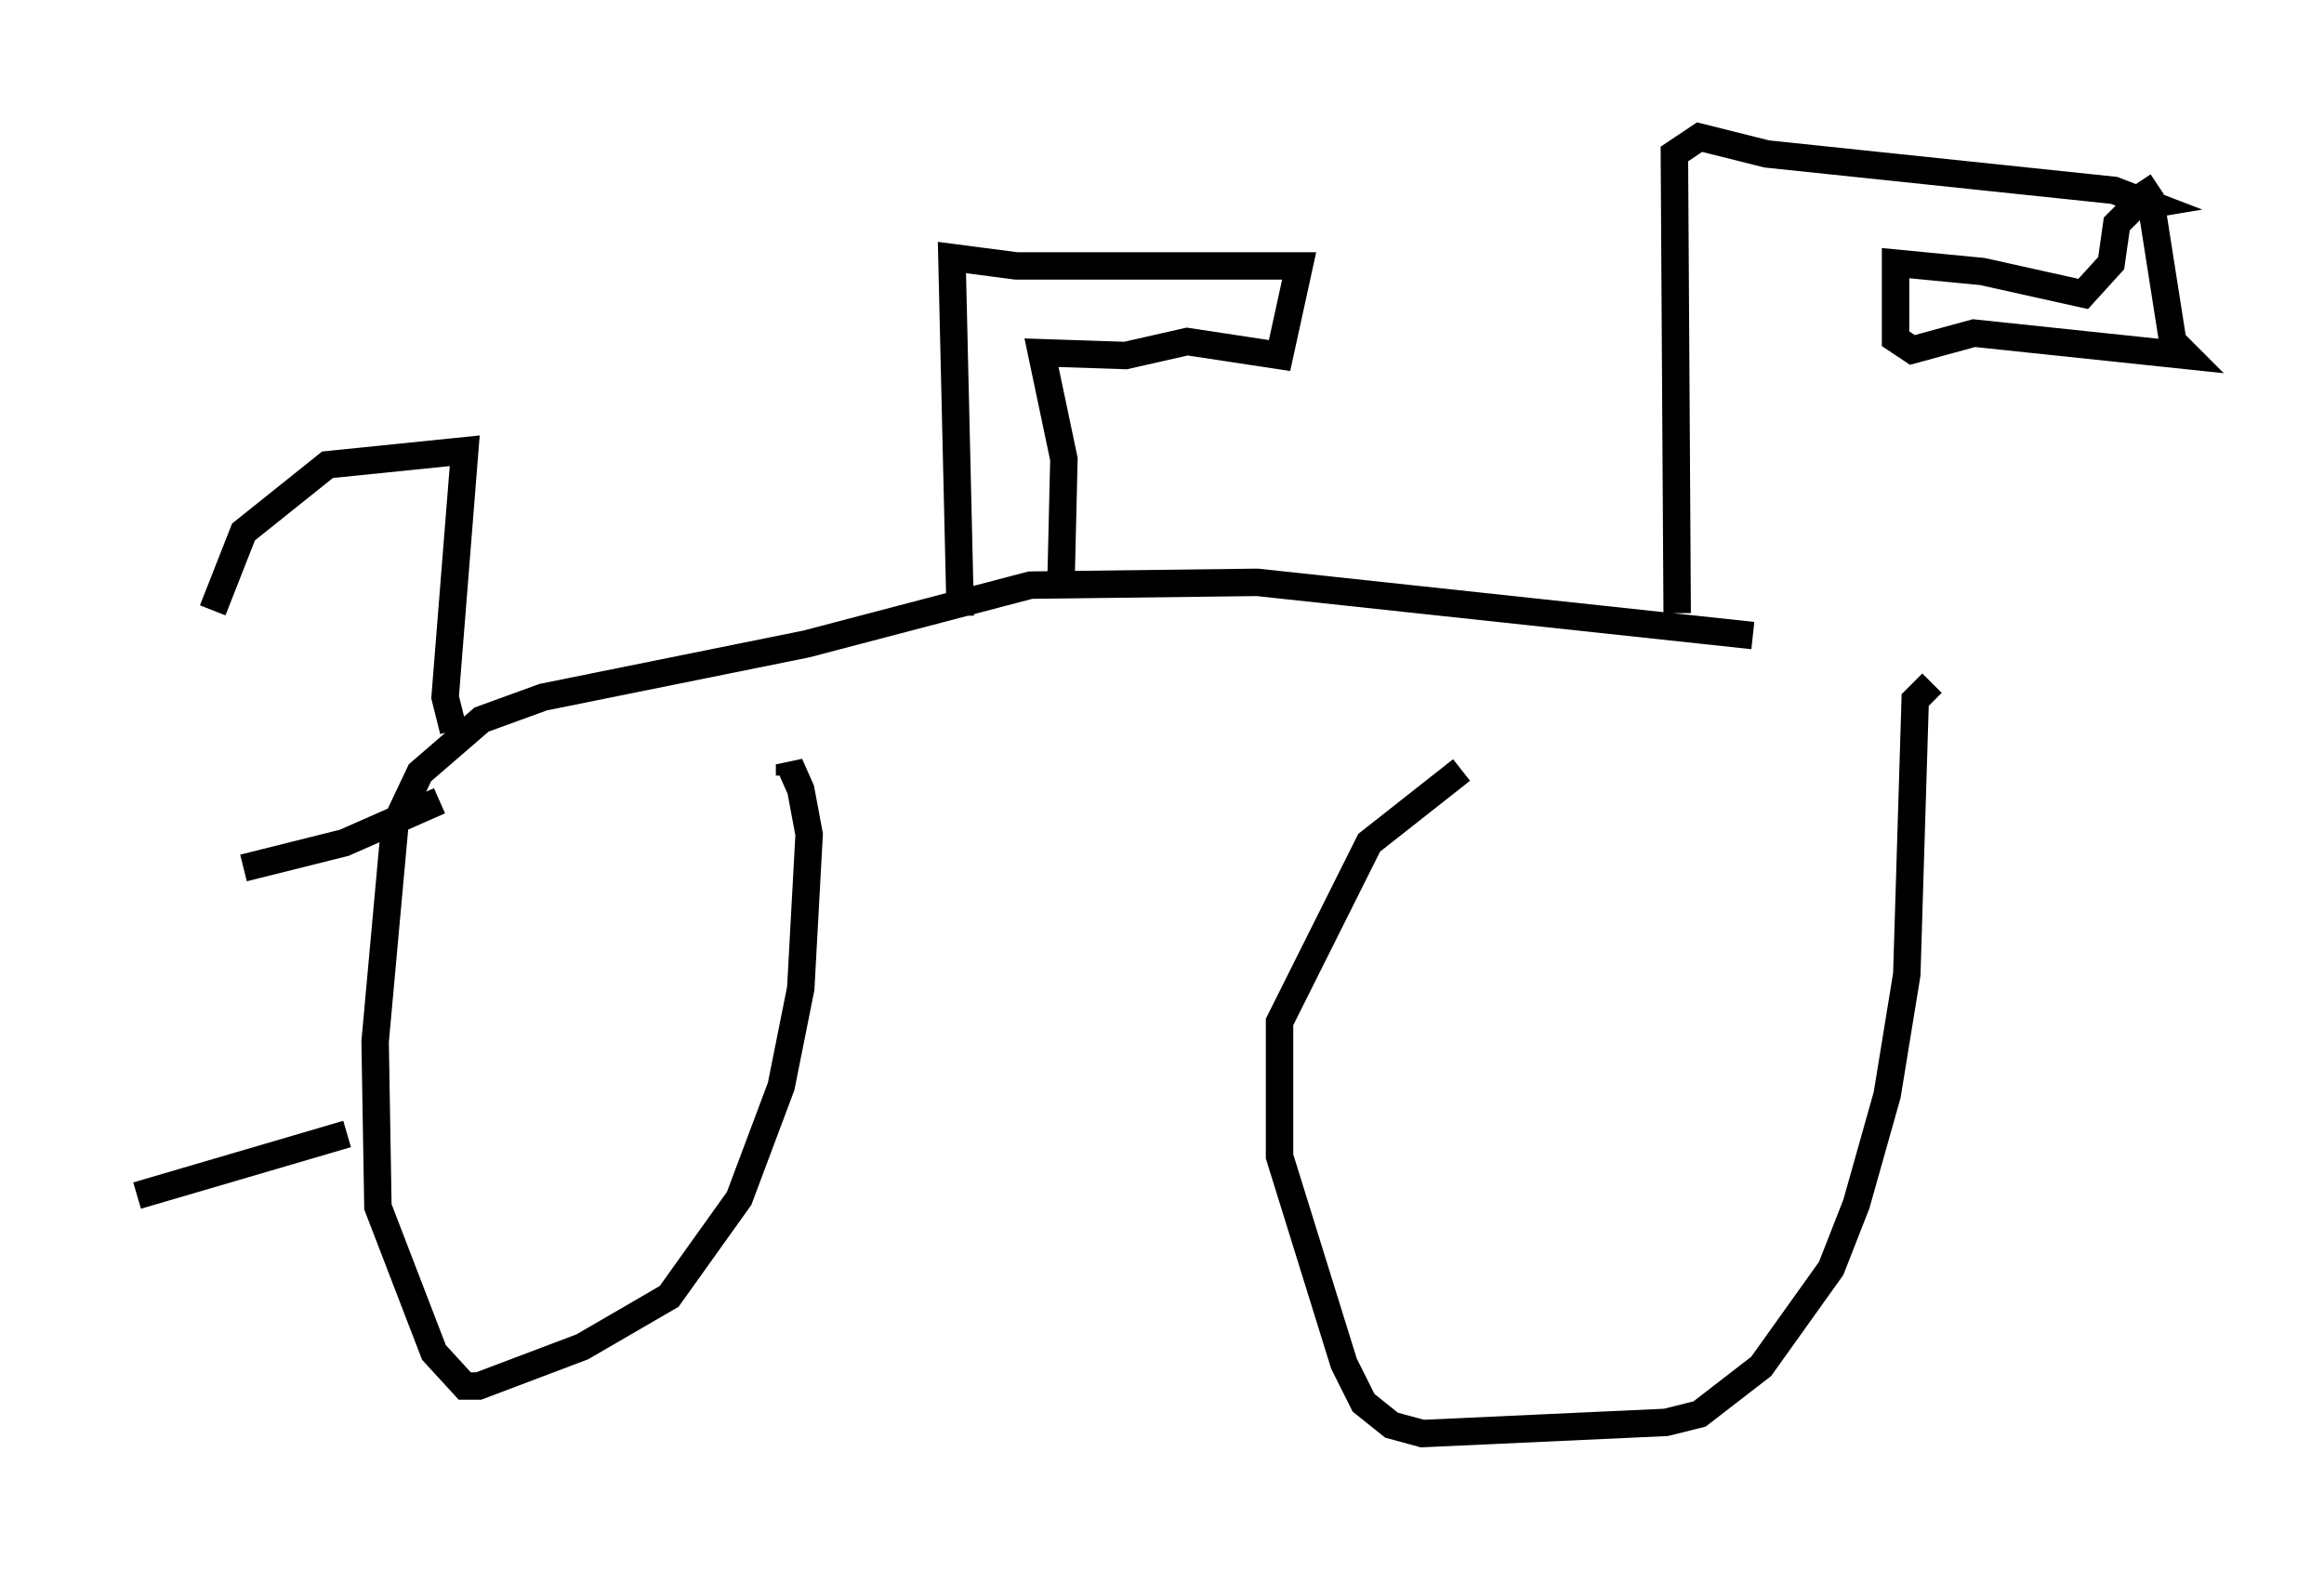 <?xml version="1.0" encoding="utf-8" ?>
<svg baseProfile="full" height="57.265" version="1.1" width="84.726" xmlns="http://www.w3.org/2000/svg" xmlns:ev="http://www.w3.org/2001/xml-events" xmlns:xlink="http://www.w3.org/1999/xlink"><defs /><rect fill="white" height="57.265" width="84.726" x="0" y="0" /><path d="M69.007, 23.375 m-5.104, -0.204 l-18.069, -1.94 -8.269, 0.102 l-8.167, 2.144 -9.596, 1.94 l-2.246, 0.817 -2.246, 1.94 l-0.919, 1.94 -0.715, 7.861 l0.102, 6.023 2.042, 5.308 l1.123, 1.225 0.51, 0.0 l3.777, -1.429 3.165, -1.838 l2.552, -3.573 1.531, -4.083 l0.715, -3.573 0.306, -5.615 l-0.306, -1.633 -0.408, -0.919 l0.0, 0.408 m41.65, -3.369 l-0.613, 0.613 -0.306, 10.004 l-0.715, 4.39 -1.123, 3.981 l-0.919, 2.348 -2.552, 3.573 l-2.246, 1.735 -1.225, 0.306 l-8.881, 0.408 -1.123, -0.306 l-1.021, -0.817 -0.715, -1.429 l-2.348, -7.554 0.0, -4.9 l3.267, -6.533 3.369, -2.654 m7.861, -5.717 l-0.102, -16.742 0.919, -0.613 l2.45, 0.613 12.658, 1.327 l1.327, 0.51 -0.613, 0.102 l-0.613, 0.613 -0.204, 1.429 l-1.021, 1.123 -3.675, -0.817 l-3.165, -0.306 0.0, 2.756 l0.613, 0.408 2.246, -0.613 l7.758, 0.817 -0.51, -0.51 l-0.817, -5.206 -0.408, -0.613 m-42.978, 15.823 l-0.306, -13.067 2.348, 0.306 l10.311, 0.0 -0.715, 3.267 l-3.369, -0.51 -2.246, 0.51 l-3.063, -0.102 0.817, 3.879 l-0.102, 4.288 m-22.152, 5.615 l-0.306, -1.225 0.715, -8.983 l-5.002, 0.51 -3.063, 2.45 l-1.123, 2.858 m6.942, 7.248 l0.0, 0.0 m-2.042, 11.842 l-7.656, 2.246 m11.025, -14.394 l-3.471, 1.531 -3.675, 0.919 " fill="none" stroke="black" stroke-width="1" /></svg>